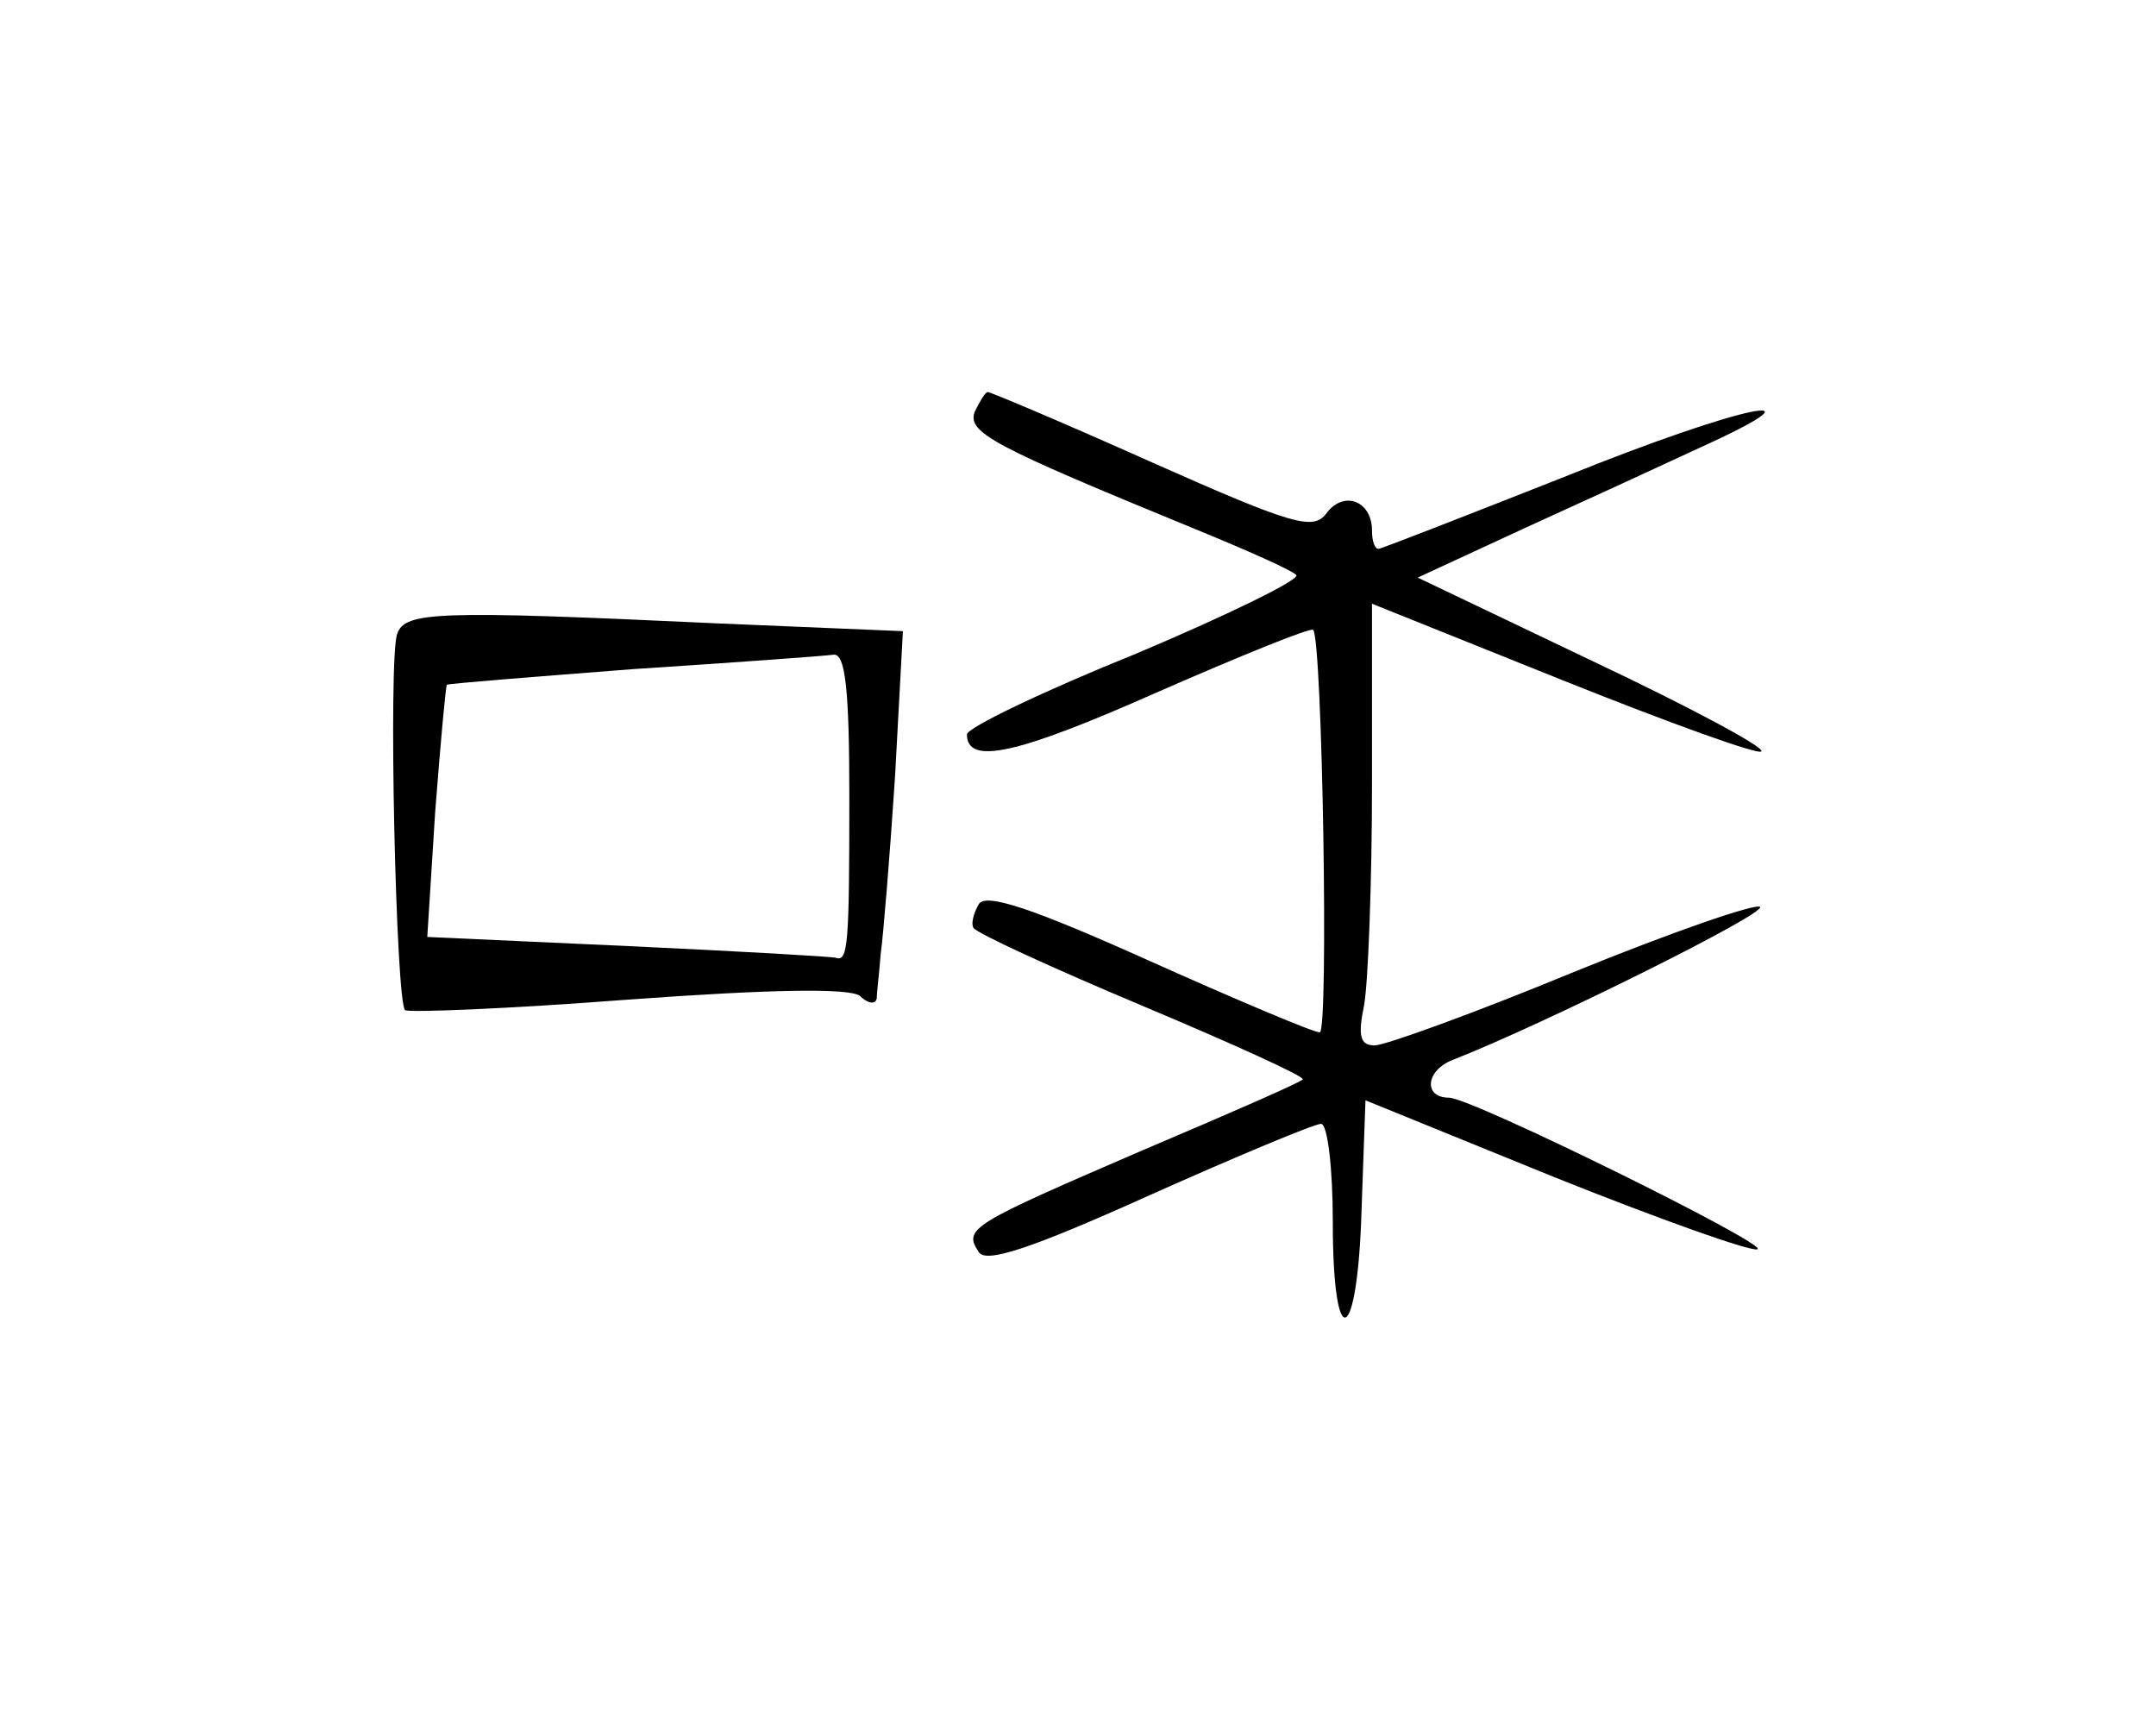 <?xml version="1.0" standalone="no"?>
<!DOCTYPE svg PUBLIC "-//W3C//DTD SVG 20010904//EN"
 "http://www.w3.org/TR/2001/REC-SVG-20010904/DTD/svg10.dtd">
<svg version="1.0" xmlns="http://www.w3.org/2000/svg"
 width="165pt" height="131pt" viewBox="0 0 165 131"
 preserveAspectRatio="xMidYMid meet">
<g transform="translate(0,131) scale(0.1,-0.1)"
fill="#000000" stroke="none">
<path d="M746 995 c-6 -16 13 -26 169 -90 39 -16 73 -31 77 -35 4 -3 -51 -30
-122 -60 -72 -29 -130 -57 -130 -62 0 -24 39 -15 145 32 64 28 118 50 120 48
7 -8 12 -308 5 -308 -5 0 -64 25 -131 55 -89 40 -125 52 -130 43 -4 -7 -6 -15
-4 -18 2 -4 61 -31 130 -60 69 -29 124 -54 122 -56 -1 -2 -56 -26 -122 -54
-132 -57 -138 -60 -126 -78 5 -9 39 2 130 43 67 30 127 55 132 55 5 0 9 -34 9
-75 0 -103 19 -95 22 9 l3 84 145 -59 c80 -32 150 -57 155 -55 10 3 -219 116
-236 116 -20 0 -18 21 3 29 69 27 240 112 235 117 -3 3 -67 -19 -143 -50 -75
-31 -144 -56 -152 -56 -11 0 -13 7 -8 31 3 17 6 93 6 169 l0 138 147 -59 c80
-32 149 -57 151 -54 3 3 -55 34 -129 69 l-134 64 80 37 c44 20 105 48 135 62
106 48 33 33 -103 -22 -76 -30 -140 -55 -142 -55 -3 0 -5 6 -5 14 0 23 -22 31
-35 13 -10 -13 -25 -9 -133 39 -67 30 -124 54 -126 54 -2 0 -6 -7 -10 -15z"/>
<path d="M304 825 c-7 -18 -1 -282 6 -288 3 -2 79 1 170 8 110 8 169 9 178 3
6 -6 12 -7 13 -2 0 5 2 20 3 34 2 14 7 75 11 136 l6 111 -143 6 c-214 10 -238
9 -244 -8z m346 -125 c0 -112 -1 -126 -10 -123 -3 1 -74 5 -159 9 l-154 7 6
95 c4 52 8 96 9 98 2 1 66 6 143 12 77 5 146 10 153 11 9 1 12 -27 12 -109z"/>
</g>
</svg>
